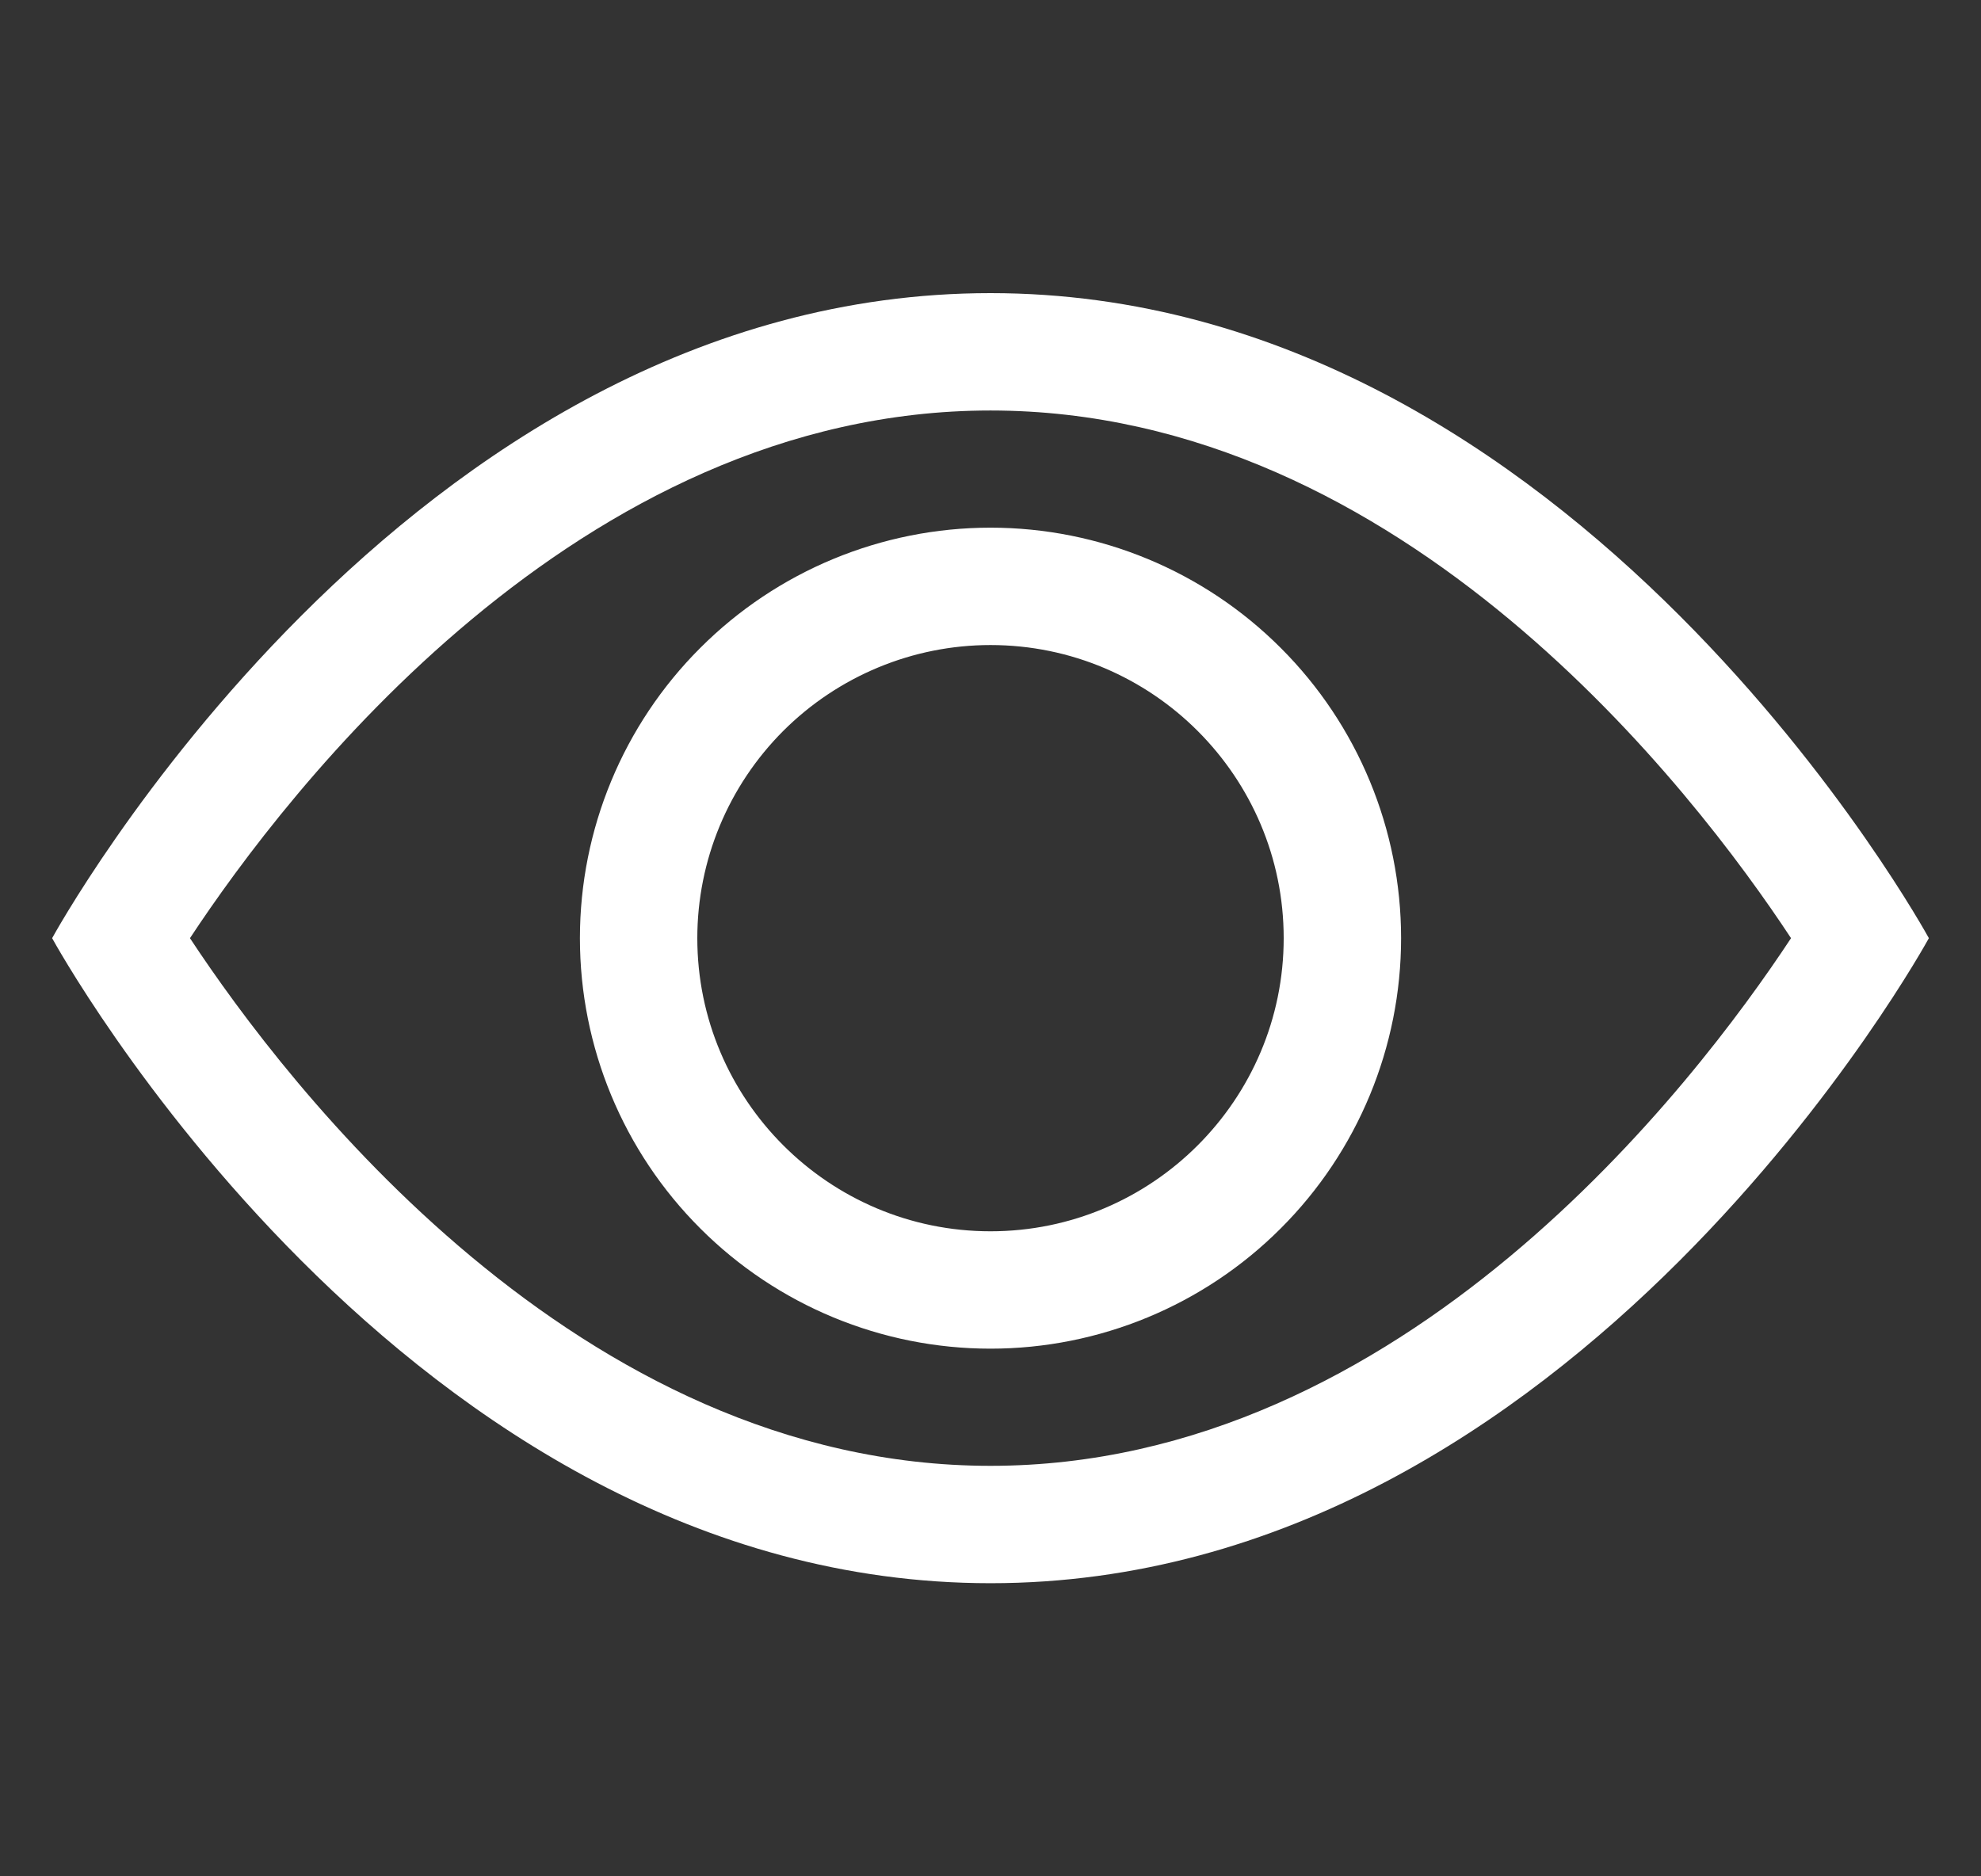 <svg width="19" height="18" viewBox="0 0 19 18" fill="none" xmlns="http://www.w3.org/2000/svg">
<rect x="0" y="0" width="19" height="18" fill="#333333" stroke="none"/>
<g clip-path="url(#clip0_7781_12960)">
<path d="M9.5 2.812C15.125 2.812 18.5 9 18.5 9C18.5 9 15.125 15.188 9.5 15.188C3.875 15.188 0.5 9 0.5 9C0.5 9 3.875 2.812 9.5 2.812ZM9.5 3.938C5.54 3.938 2.748 7.595 1.822 9C2.747 10.404 5.539 14.062 9.5 14.062C13.46 14.062 16.252 10.405 17.178 9C16.253 7.596 13.461 3.938 9.5 3.938ZM9.5 5.062C10.544 5.062 11.546 5.477 12.284 6.216C13.023 6.954 13.438 7.956 13.438 9C13.438 10.044 13.023 11.046 12.284 11.784C11.546 12.523 10.544 12.938 9.5 12.938C8.456 12.938 7.454 12.523 6.716 11.784C5.977 11.046 5.562 10.044 5.562 9C5.562 7.956 5.977 6.954 6.716 6.216C7.454 5.477 8.456 5.062 9.5 5.062ZM9.5 6.188C8.754 6.188 8.04 6.485 7.512 7.012C6.985 7.54 6.688 8.254 6.688 9C6.688 10.55 7.949 11.812 9.5 11.812C11.051 11.812 12.312 10.55 12.312 9C12.312 7.45 11.051 6.188 9.5 6.188Z" fill="white"/>
</g>
<defs>
<clipPath id="clip0_7781_12960">
<rect width="18" height="18" fill="white" transform="translate(0.5)"/>
</clipPath>
</defs>
</svg>
